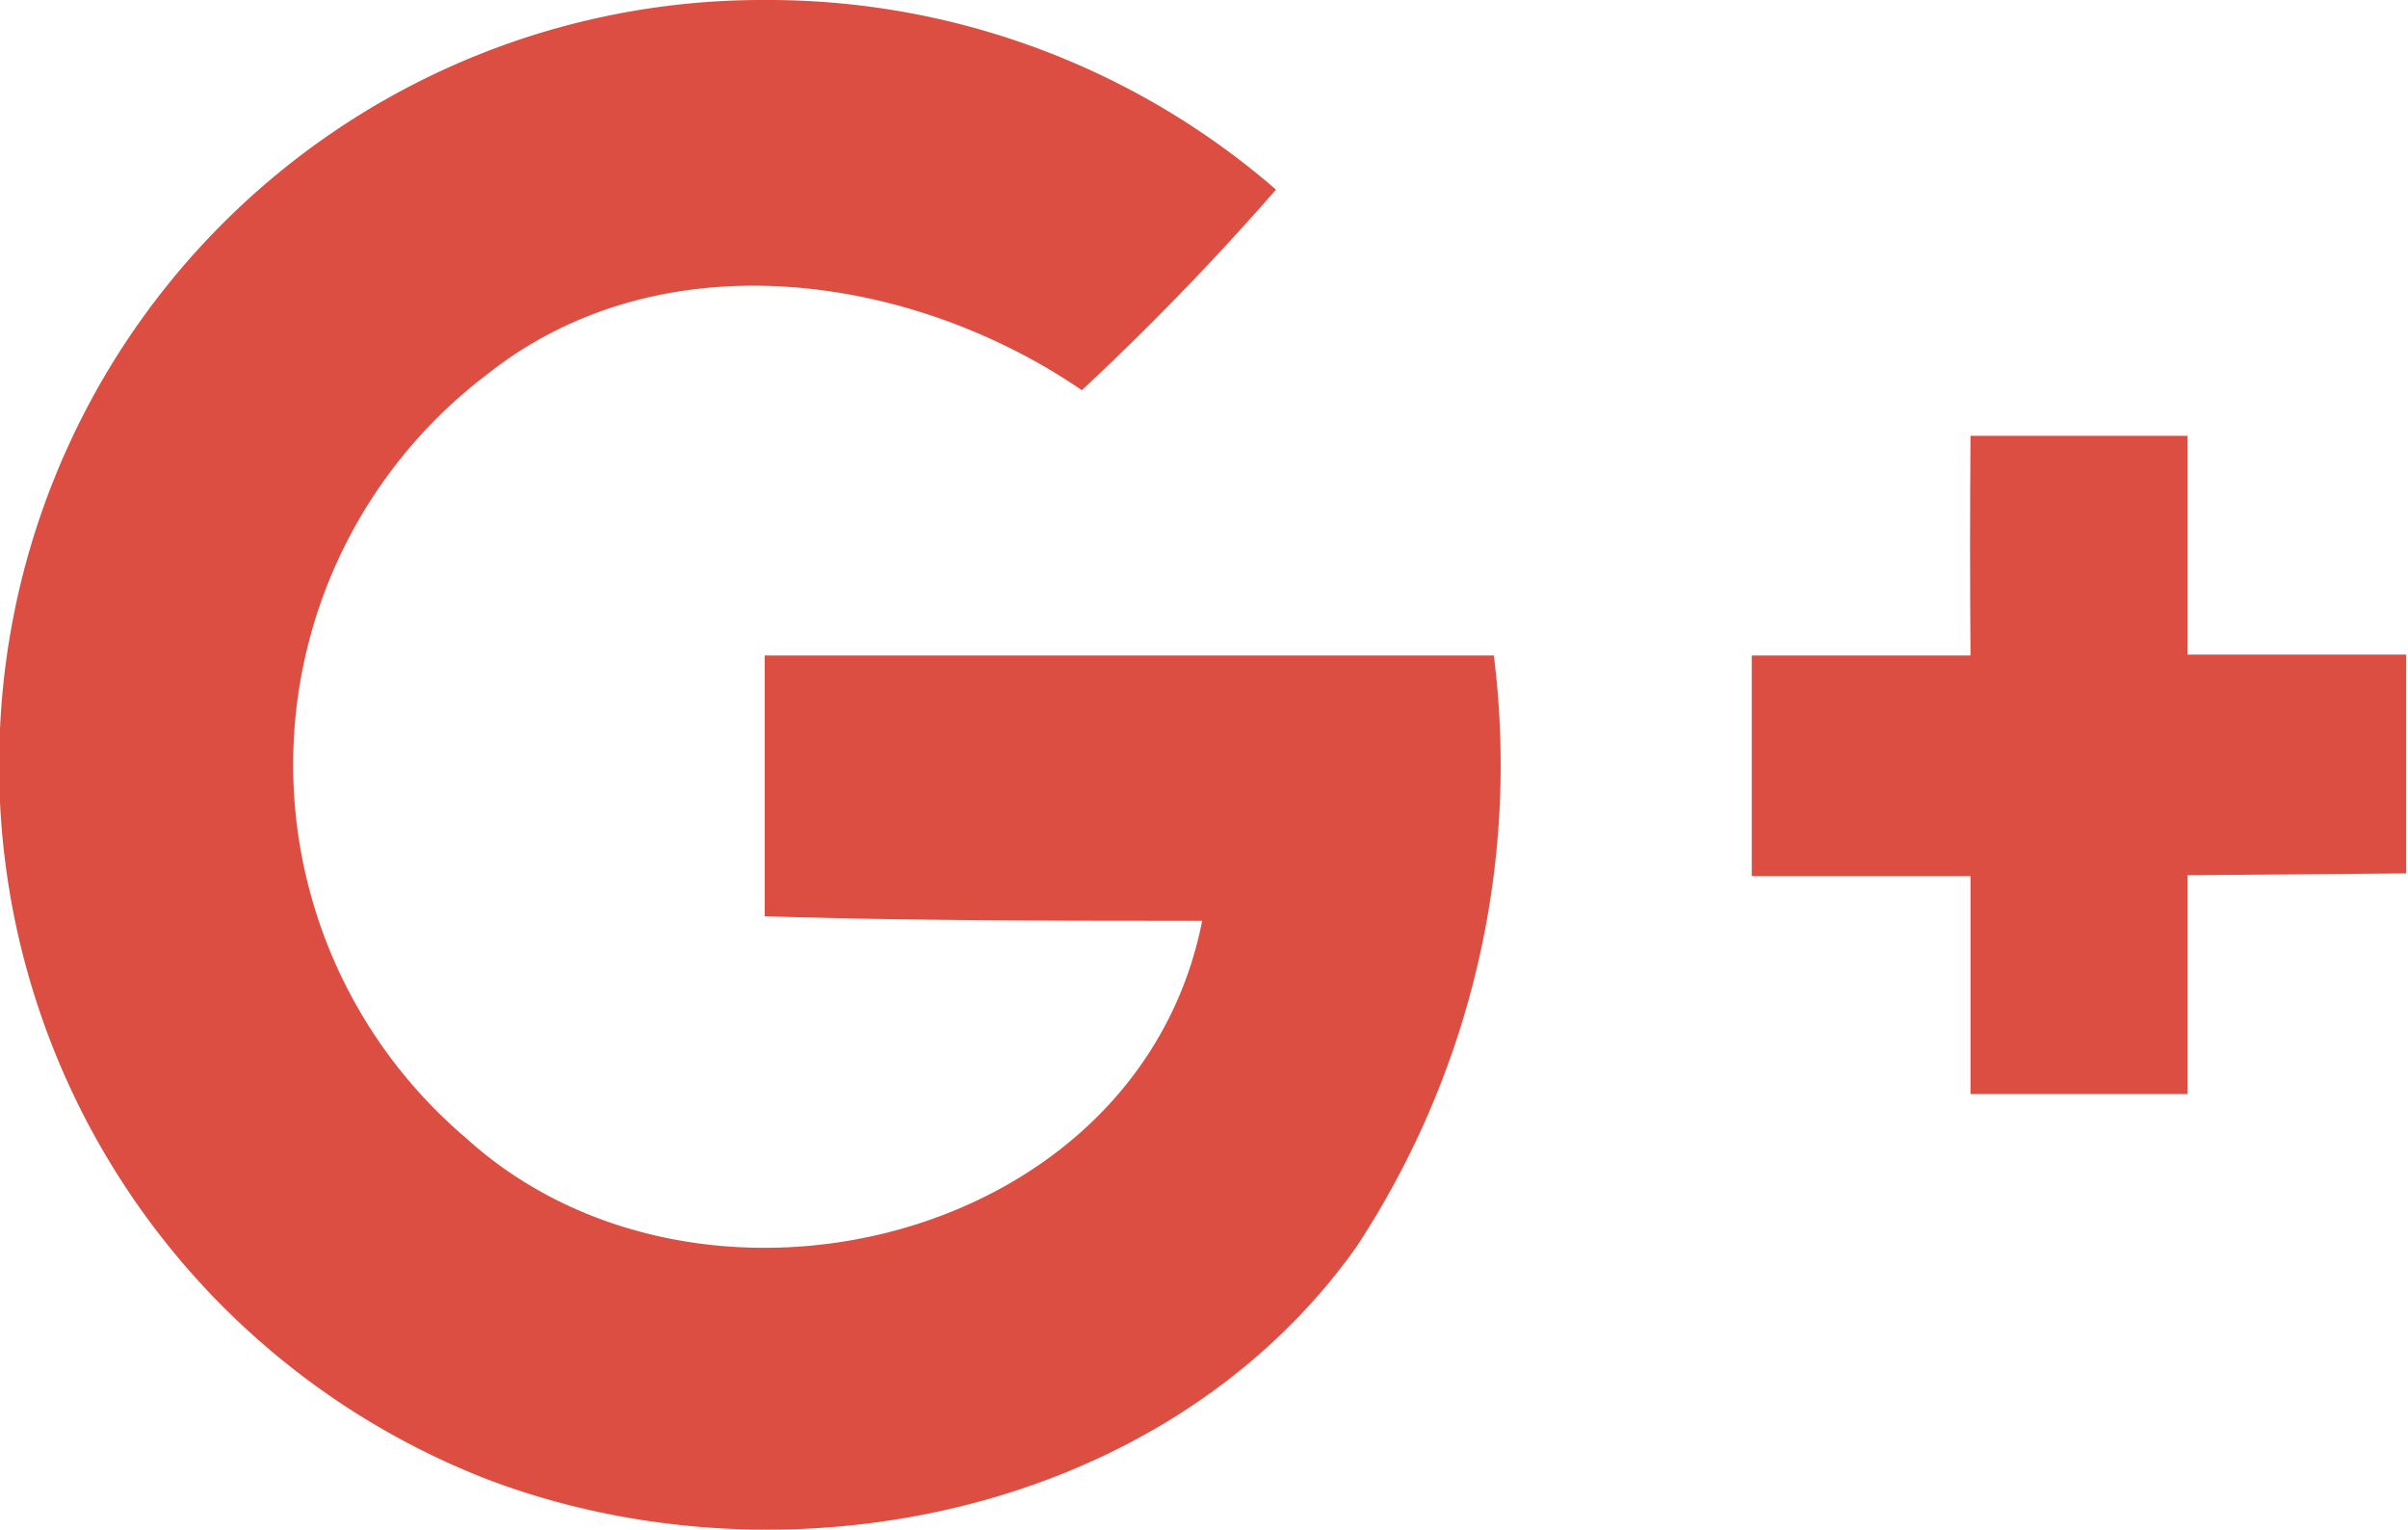 <svg xmlns="http://www.w3.org/2000/svg" viewBox="0 0 26.42 16.78"><title>google_plus</title><path d="M0,8A8.37,8.37,0,0,1,8.39,0,8.5,8.5,0,0,1,14,2.08a29.87,29.87,0,0,1-2.13,2.2C10,3,7.25,2.59,5.34,4.11a5.37,5.37,0,0,0-.23,8.37c2.55,2.32,7.38,1.17,8.08-2.38-1.6,0-3.2,0-4.8-.05,0-1,0-1.91,0-2.86,2.67,0,5.34,0,8,0a9.62,9.62,0,0,1-1.51,6.49c-2.09,2.94-6.28,3.79-9.55,2.54A8.4,8.4,0,0,1,0,8Z" fill="#dc4e41"/><path d="M21.62,4.78H24c0,.8,0,1.6,0,2.4l2.4,0V9.58L24,9.6q0,1.2,0,2.4H21.62c0-.8,0-1.59,0-2.39l-2.4,0V7.19l2.4,0Q21.61,6,21.62,4.78Z" fill="#dc4e41"/></svg>